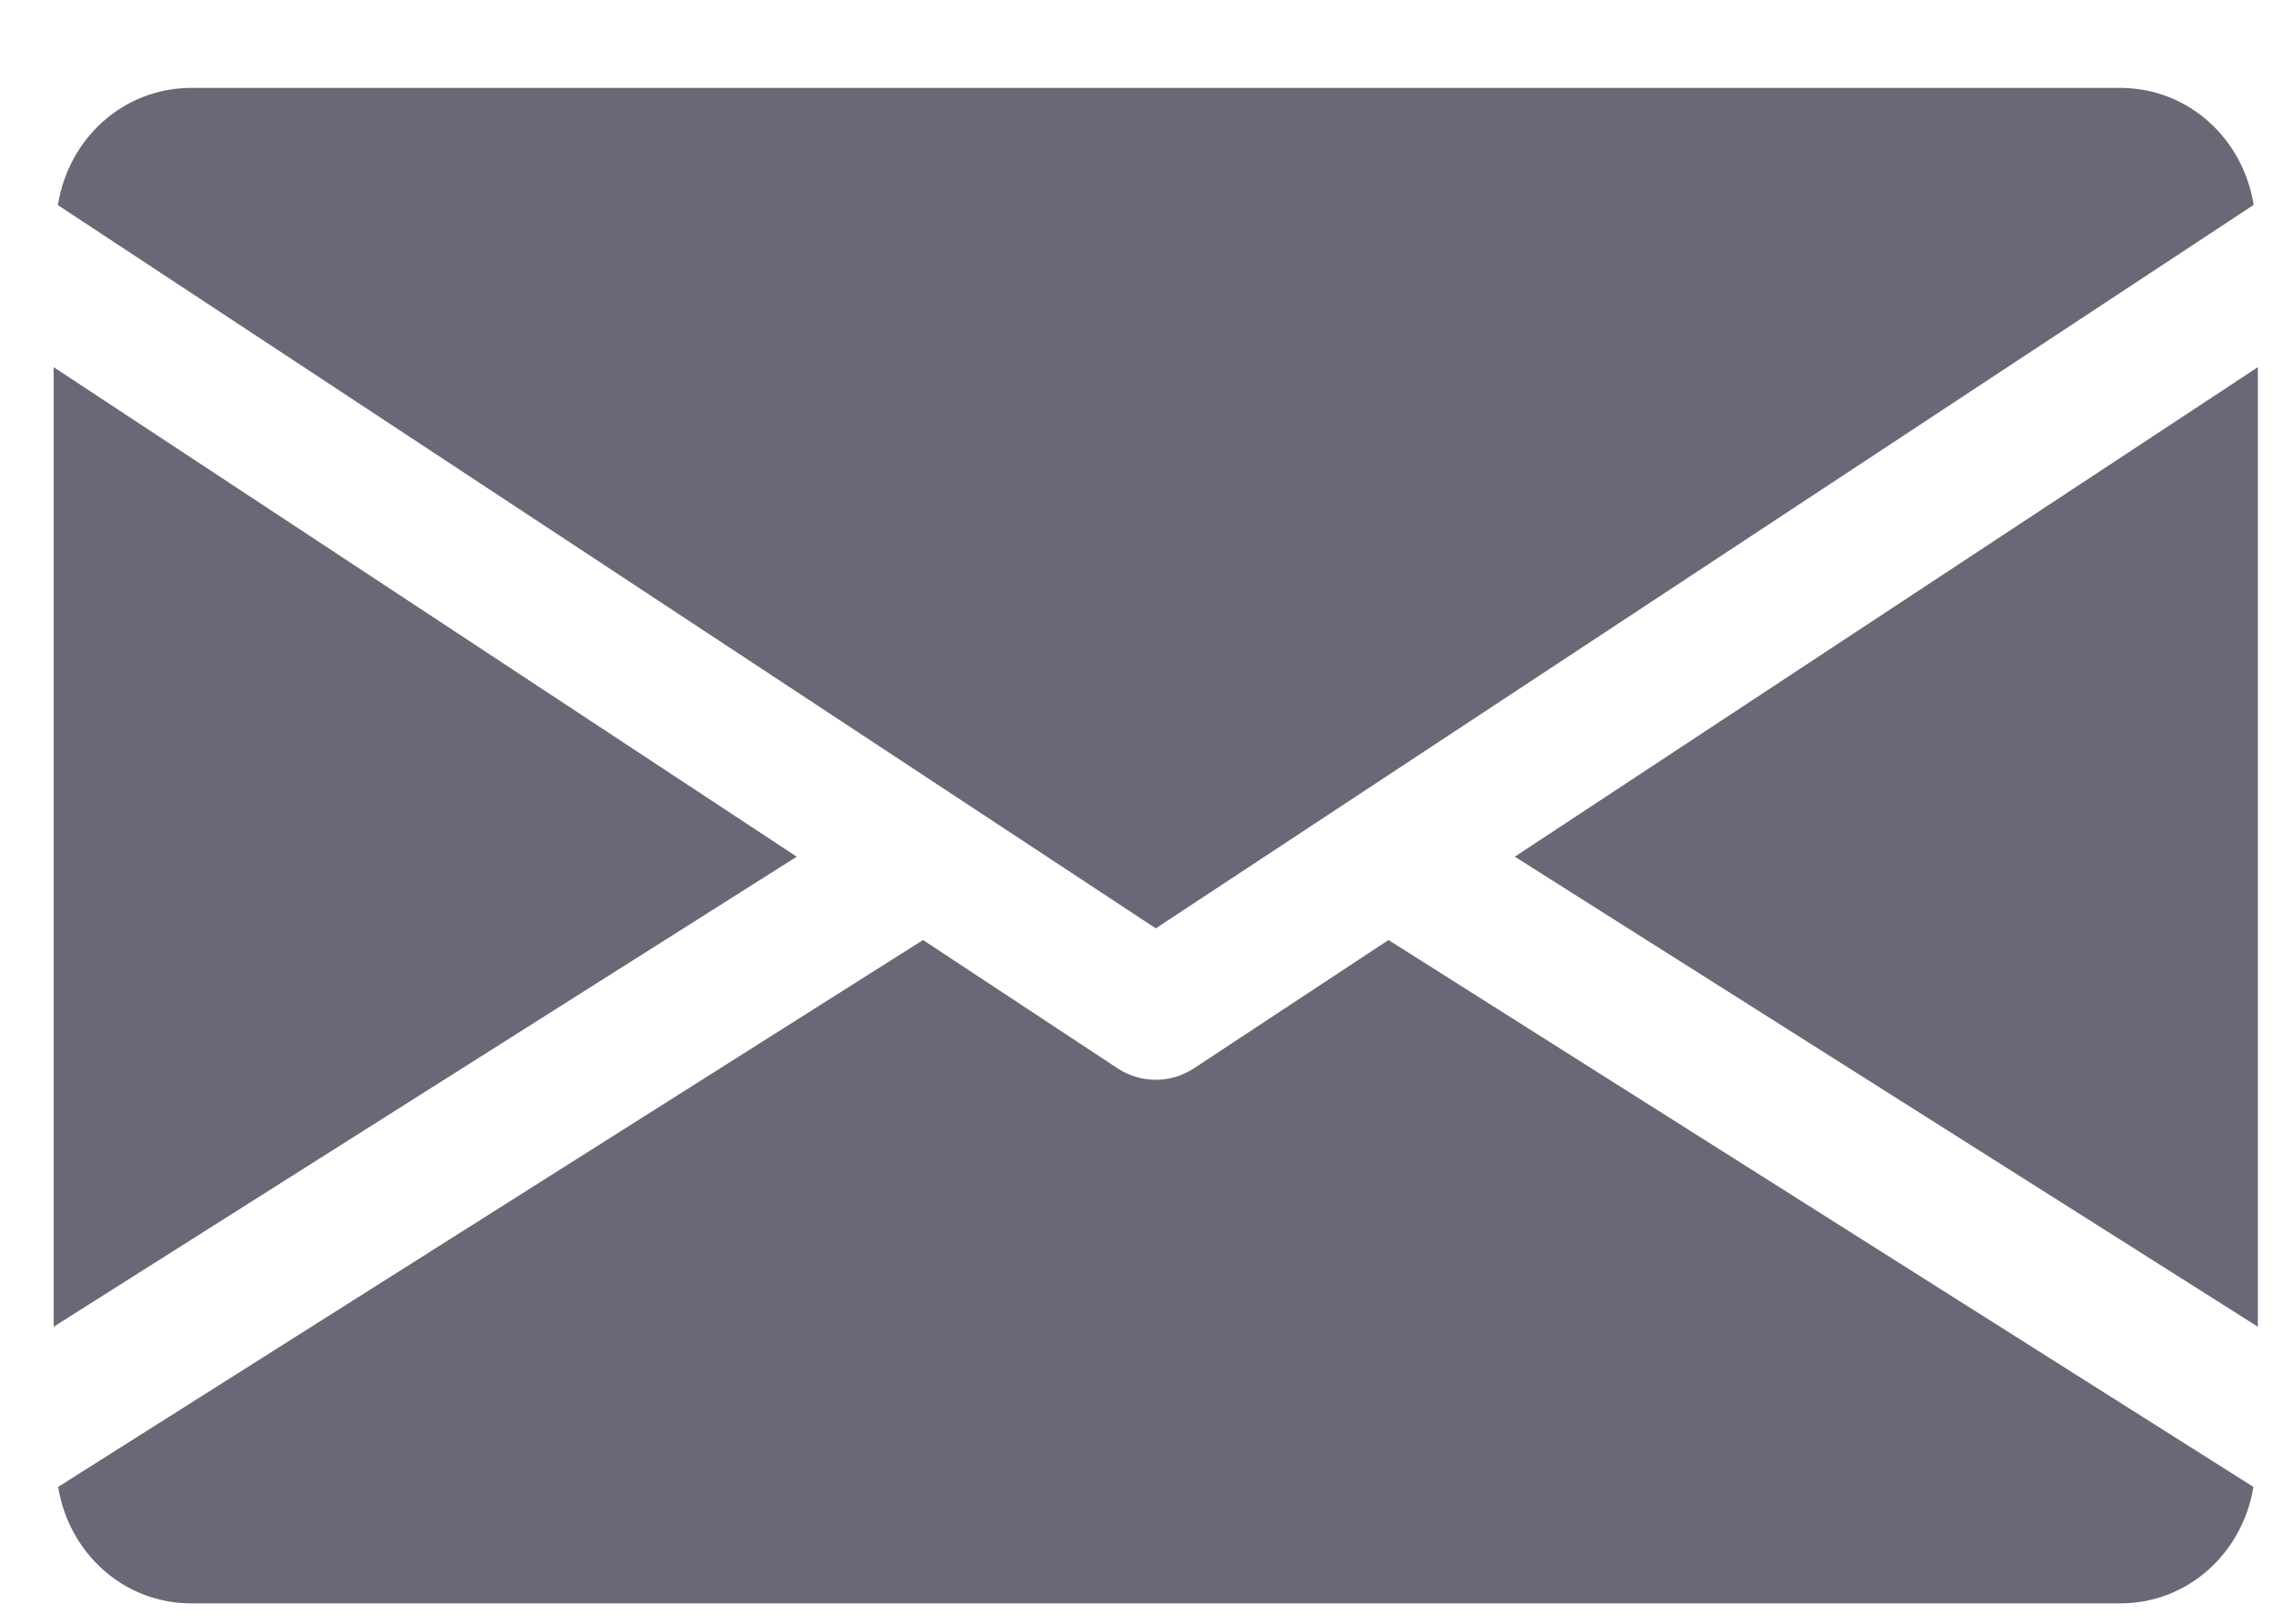 <svg width="21" height="15" viewBox="0 0 21 15" fill="none" xmlns="http://www.w3.org/2000/svg">
<path d="M13.995 7.914L20.86 12.256V3.392L13.995 7.914Z" fill="#686877"/>
<path d="M0.496 3.392V12.256L7.361 7.914L0.496 3.392Z" fill="#686877"/>
<path d="M19.587 0.812H1.769C1.133 0.812 0.63 1.286 0.535 1.895L10.678 8.576L20.821 1.893C20.725 1.284 20.222 0.812 19.587 0.812Z" fill="#686877"/>
<path d="M12.828 8.684L11.028 9.871C10.92 9.941 10.8 9.975 10.678 9.975C10.556 9.975 10.436 9.941 10.328 9.871L8.528 8.684L0.537 13.736C0.635 14.341 1.136 14.812 1.769 14.812H19.587C20.22 14.812 20.721 14.341 20.819 13.736L12.828 8.684Z" fill="#686877"/>
</svg>
